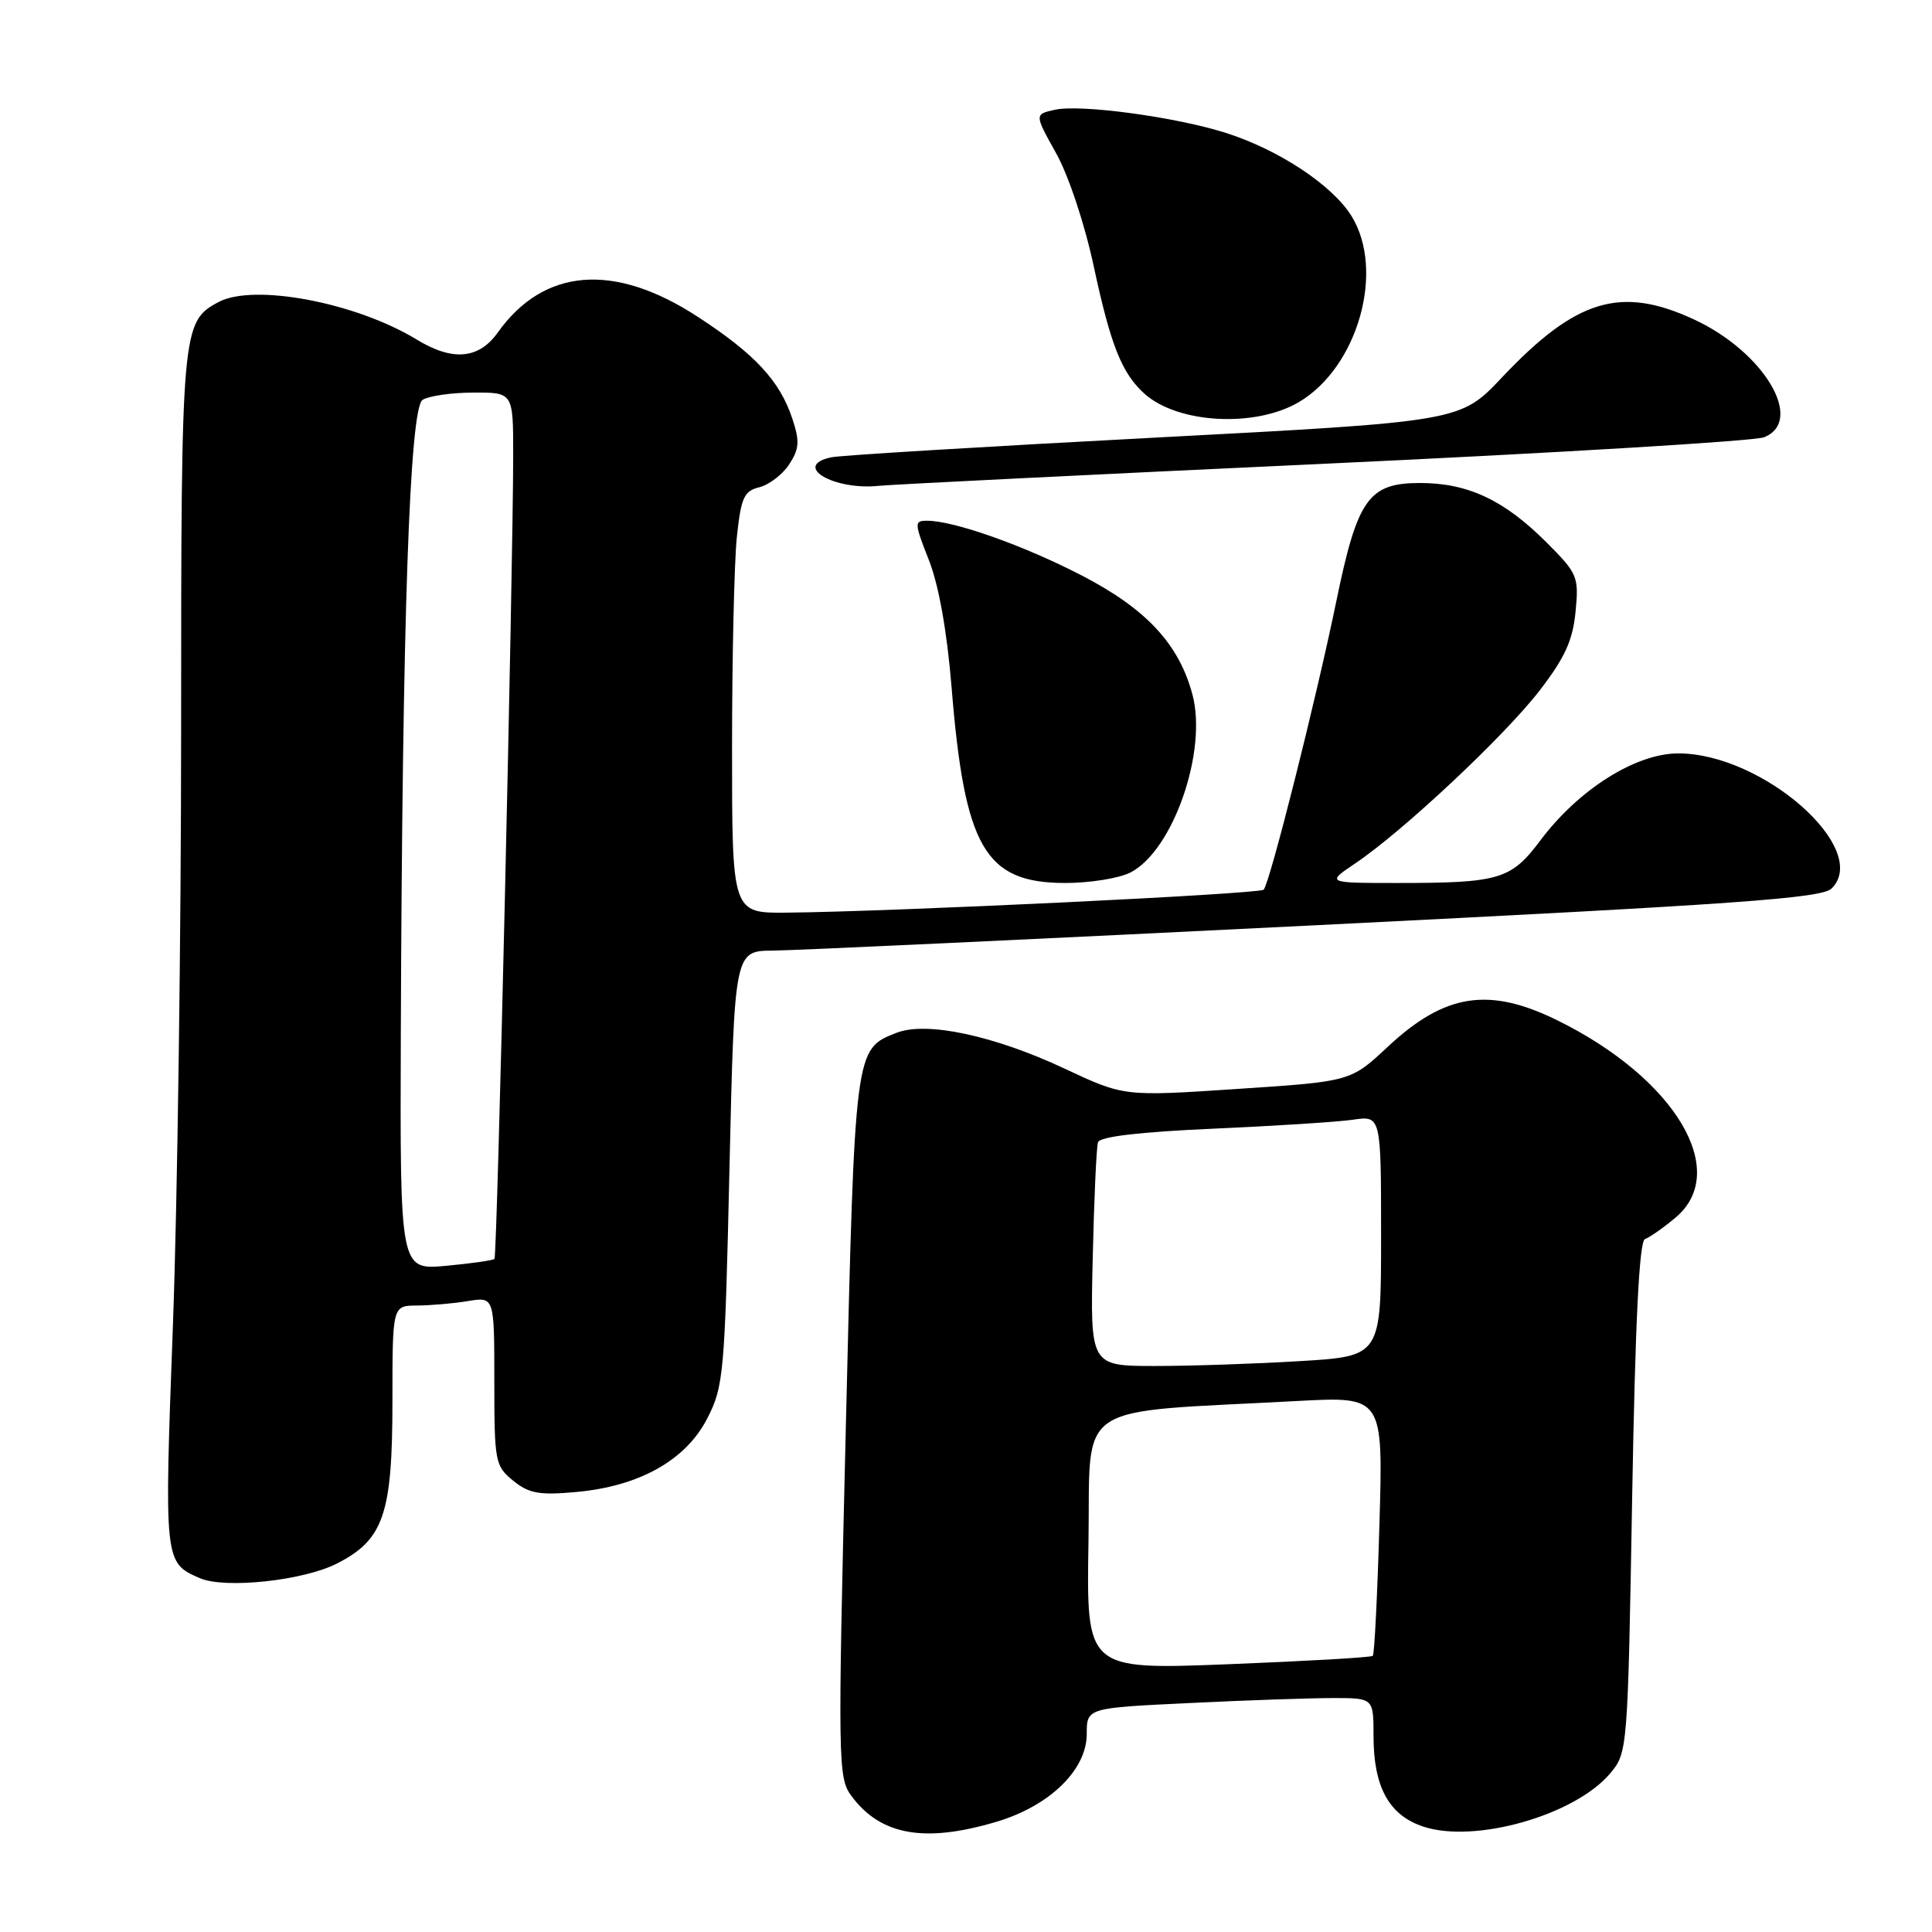 <?xml version="1.0" encoding="UTF-8" standalone="no"?>
<!DOCTYPE svg PUBLIC "-//W3C//DTD SVG 1.1//EN" "http://www.w3.org/Graphics/SVG/1.1/DTD/svg11.dtd" >
<svg xmlns="http://www.w3.org/2000/svg" xmlns:xlink="http://www.w3.org/1999/xlink" version="1.1" viewBox="0 0 256 256">
 <g >
 <path fill="currentColor"
d=" M 132.02 241.40 C 139.07 239.31 144.00 234.52 144.00 229.76 C 144.00 226.31 144.00 226.31 157.66 225.66 C 165.17 225.29 173.72 225.00 176.66 225.00 C 182.00 225.00 182.00 225.00 182.00 230.05 C 182.00 236.80 184.06 240.54 188.61 242.04 C 195.46 244.30 208.70 240.52 213.36 234.98 C 215.66 232.25 215.69 231.90 216.27 198.38 C 216.68 175.05 217.21 164.43 217.97 164.18 C 218.58 163.97 220.41 162.69 222.04 161.32 C 229.30 155.20 222.00 142.95 206.50 135.27 C 197.32 130.71 191.47 131.61 183.87 138.72 C 178.97 143.30 178.97 143.30 163.95 144.29 C 148.94 145.29 148.94 145.29 141.09 141.61 C 131.75 137.22 122.76 135.30 118.80 136.85 C 113.24 139.03 113.28 138.76 112.08 188.99 C 111.00 233.74 111.03 235.57 112.83 237.99 C 116.69 243.19 122.51 244.23 132.02 241.40 Z  M 44.64 207.18 C 50.85 204.01 52.00 200.65 52.00 185.60 C 52.00 173.00 52.00 173.00 55.25 172.99 C 57.04 172.98 60.08 172.72 62.00 172.40 C 65.50 171.82 65.50 171.82 65.50 182.99 C 65.50 193.71 65.60 194.25 68.00 196.20 C 70.09 197.90 71.46 198.14 76.34 197.70 C 84.72 196.94 90.87 193.49 93.71 187.96 C 95.89 183.72 96.04 182.07 96.66 154.75 C 97.32 126.00 97.32 126.00 102.41 125.96 C 105.21 125.94 137.57 124.43 174.33 122.60 C 230.36 119.81 241.40 119.03 242.71 117.72 C 247.94 112.49 233.57 99.83 222.39 99.83 C 216.73 99.83 209.16 104.61 204.09 111.38 C 200.22 116.54 198.68 117.00 185.24 117.00 C 175.72 117.00 175.72 117.00 179.61 114.38 C 185.94 110.11 199.34 97.54 203.99 91.52 C 207.36 87.15 208.40 84.86 208.77 81.05 C 209.22 76.39 209.05 76.00 204.87 71.82 C 199.29 66.25 194.49 64.00 188.17 64.00 C 181.34 64.00 179.86 66.09 177.06 79.71 C 174.39 92.69 168.24 117.09 167.44 117.89 C 166.88 118.46 118.23 120.80 104.25 120.93 C 97.00 121.00 97.00 121.00 97.00 99.15 C 97.00 87.13 97.29 74.56 97.63 71.22 C 98.19 65.93 98.57 65.07 100.62 64.56 C 101.92 64.23 103.70 62.87 104.58 61.52 C 105.91 59.48 105.98 58.48 105.00 55.51 C 103.34 50.47 100.04 46.91 92.43 41.96 C 81.37 34.75 72.06 35.49 65.95 44.07 C 63.44 47.59 59.97 47.89 55.23 45.00 C 47.16 40.08 33.63 37.52 28.94 40.03 C 24.08 42.64 24.00 43.51 24.00 96.58 C 24.00 123.91 23.51 159.50 22.91 175.67 C 21.75 207.02 21.75 207.06 26.47 209.11 C 29.78 210.56 40.19 209.45 44.64 207.18 Z  M 149.81 115.60 C 155.45 112.68 160.02 99.51 158.00 92.01 C 156.21 85.33 151.88 80.68 143.37 76.27 C 135.65 72.27 126.41 69.00 122.83 69.00 C 121.13 69.00 121.14 69.28 123.08 74.21 C 124.39 77.52 125.48 83.65 126.08 90.96 C 127.81 112.36 130.50 117.00 141.18 117.00 C 144.44 117.00 148.32 116.37 149.81 115.60 Z  M 175.50 61.45 C 206.30 60.02 232.51 58.44 233.75 57.94 C 239.17 55.77 233.77 46.66 224.51 42.35 C 214.77 37.82 208.85 39.60 199.00 50.03 C 193.50 55.86 193.50 55.86 153.00 57.99 C 130.72 59.16 111.46 60.33 110.18 60.59 C 104.87 61.69 110.44 65.02 116.50 64.37 C 118.15 64.20 144.70 62.88 175.50 61.45 Z  M 172.11 53.28 C 179.93 48.66 183.55 35.87 179.09 28.64 C 176.56 24.55 169.51 19.88 162.50 17.63 C 155.87 15.51 143.22 13.79 139.80 14.54 C 137.06 15.14 137.06 15.14 139.95 20.32 C 141.60 23.28 143.74 29.72 144.94 35.35 C 147.18 45.78 148.65 49.47 151.65 52.17 C 156.07 56.14 166.32 56.69 172.11 53.28 Z  M 144.23 204.37 C 144.53 185.41 141.80 187.26 171.89 185.64 C 183.28 185.03 183.28 185.03 182.78 202.04 C 182.51 211.39 182.12 219.21 181.90 219.41 C 181.68 219.62 173.05 220.11 162.73 220.52 C 143.95 221.25 143.95 221.25 144.23 204.37 Z  M 144.79 166.75 C 144.97 158.91 145.28 151.99 145.49 151.36 C 145.73 150.61 150.97 149.99 160.68 149.56 C 168.83 149.20 177.19 148.67 179.25 148.37 C 183.00 147.82 183.00 147.82 183.00 163.76 C 183.00 179.70 183.00 179.70 172.34 180.35 C 166.48 180.71 157.81 181.00 153.07 181.00 C 144.46 181.00 144.46 181.00 144.79 166.75 Z  M 53.11 136.89 C 53.31 82.05 54.27 54.07 56.00 52.98 C 56.83 52.46 59.86 52.02 62.75 52.02 C 68.00 52.00 68.00 52.00 68.00 60.25 C 67.99 75.76 65.89 166.45 65.52 166.81 C 65.32 167.01 62.42 167.42 59.08 167.73 C 53.00 168.28 53.00 168.28 53.11 136.89 Z "/>
</g>
</svg>
